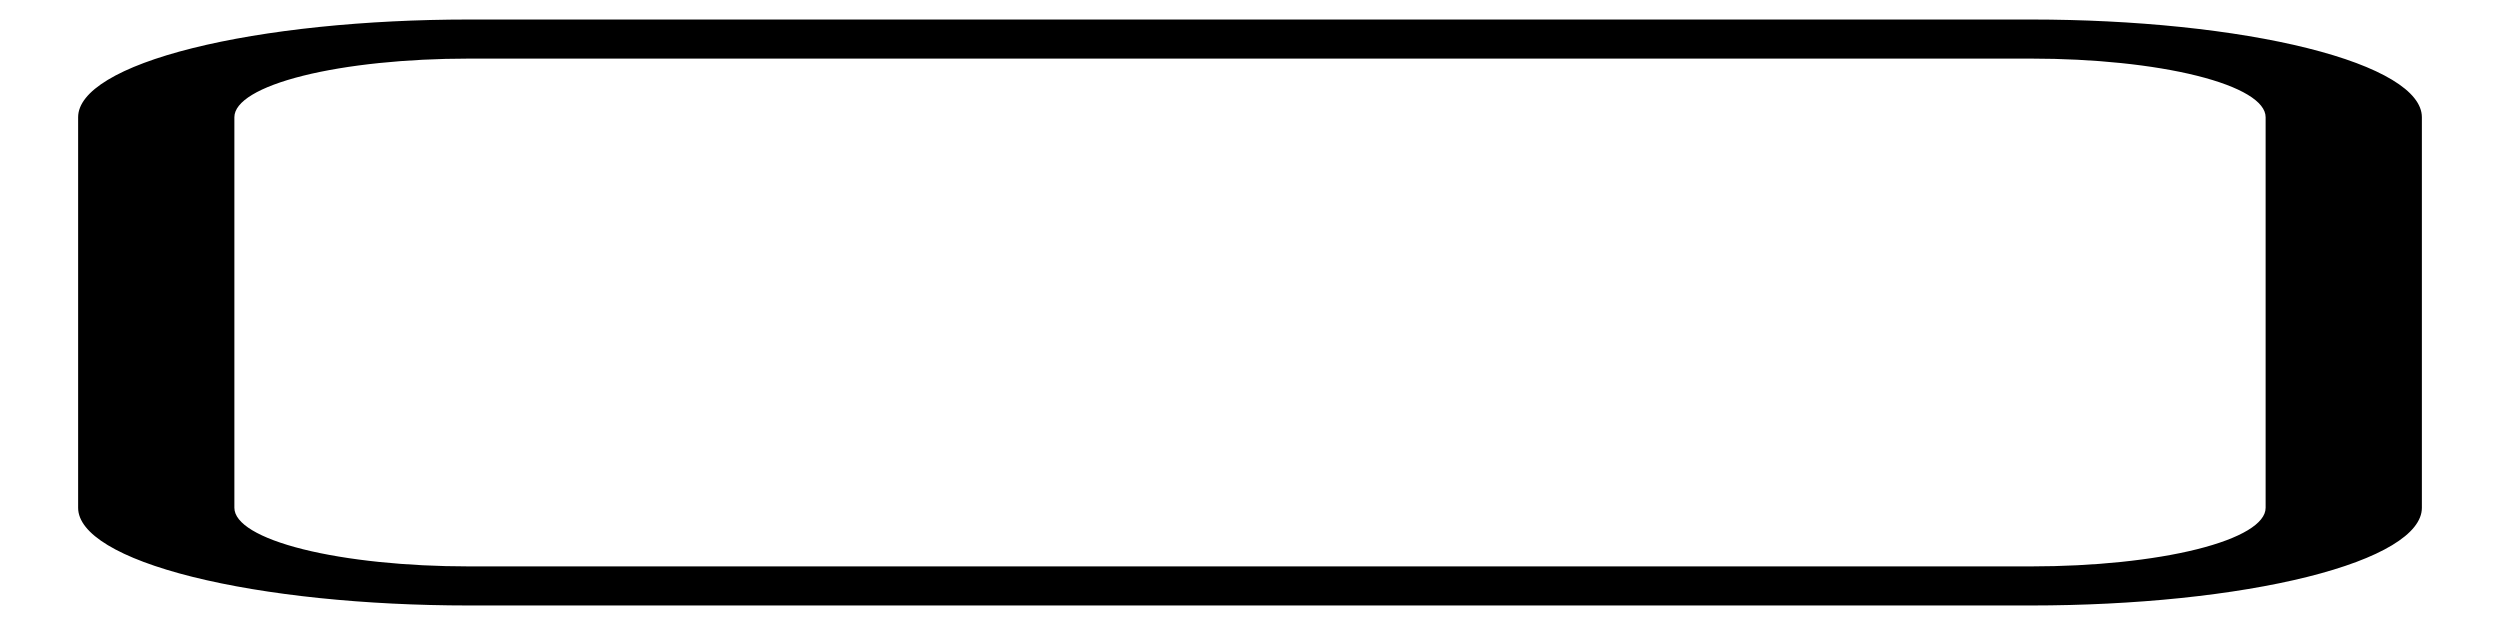 <svg width="200" height="50" viewBox="0 0 200 50" fill="none" xmlns="http://www.w3.org/2000/svg">
<path d="M162.5 1.562C166.604 1.562 170.667 1.765 174.459 2.157C178.25 2.55 181.695 3.125 184.597 3.851C190.458 5.316 193.75 7.303 193.75 9.375V40.625C193.75 42.697 190.458 44.684 184.597 46.149C181.695 46.875 178.25 47.45 174.459 47.843C170.667 48.235 166.604 48.438 162.5 48.438H37.5C29.212 48.438 21.263 47.614 15.403 46.149C9.542 44.684 6.25 42.697 6.25 40.625V9.375C6.25 8.349 7.058 7.333 8.629 6.385C10.199 5.437 12.501 4.576 15.403 3.851C18.305 3.125 21.75 2.55 25.541 2.157C29.333 1.765 33.396 1.562 37.5 1.562H162.5ZM181.25 9.375C181.25 8.132 179.275 6.94 175.758 6.06C172.242 5.181 167.473 4.688 162.5 4.688H37.5C32.527 4.688 27.758 5.181 24.242 6.06C20.725 6.94 18.75 8.132 18.75 9.375V40.625C18.75 41.868 20.725 43.06 24.242 43.94C27.758 44.819 32.527 45.312 37.5 45.312H162.5C167.473 45.312 172.242 44.819 175.758 43.94C179.275 43.06 181.25 41.868 181.25 40.625V9.375Z" fill="black"/>
</svg>
